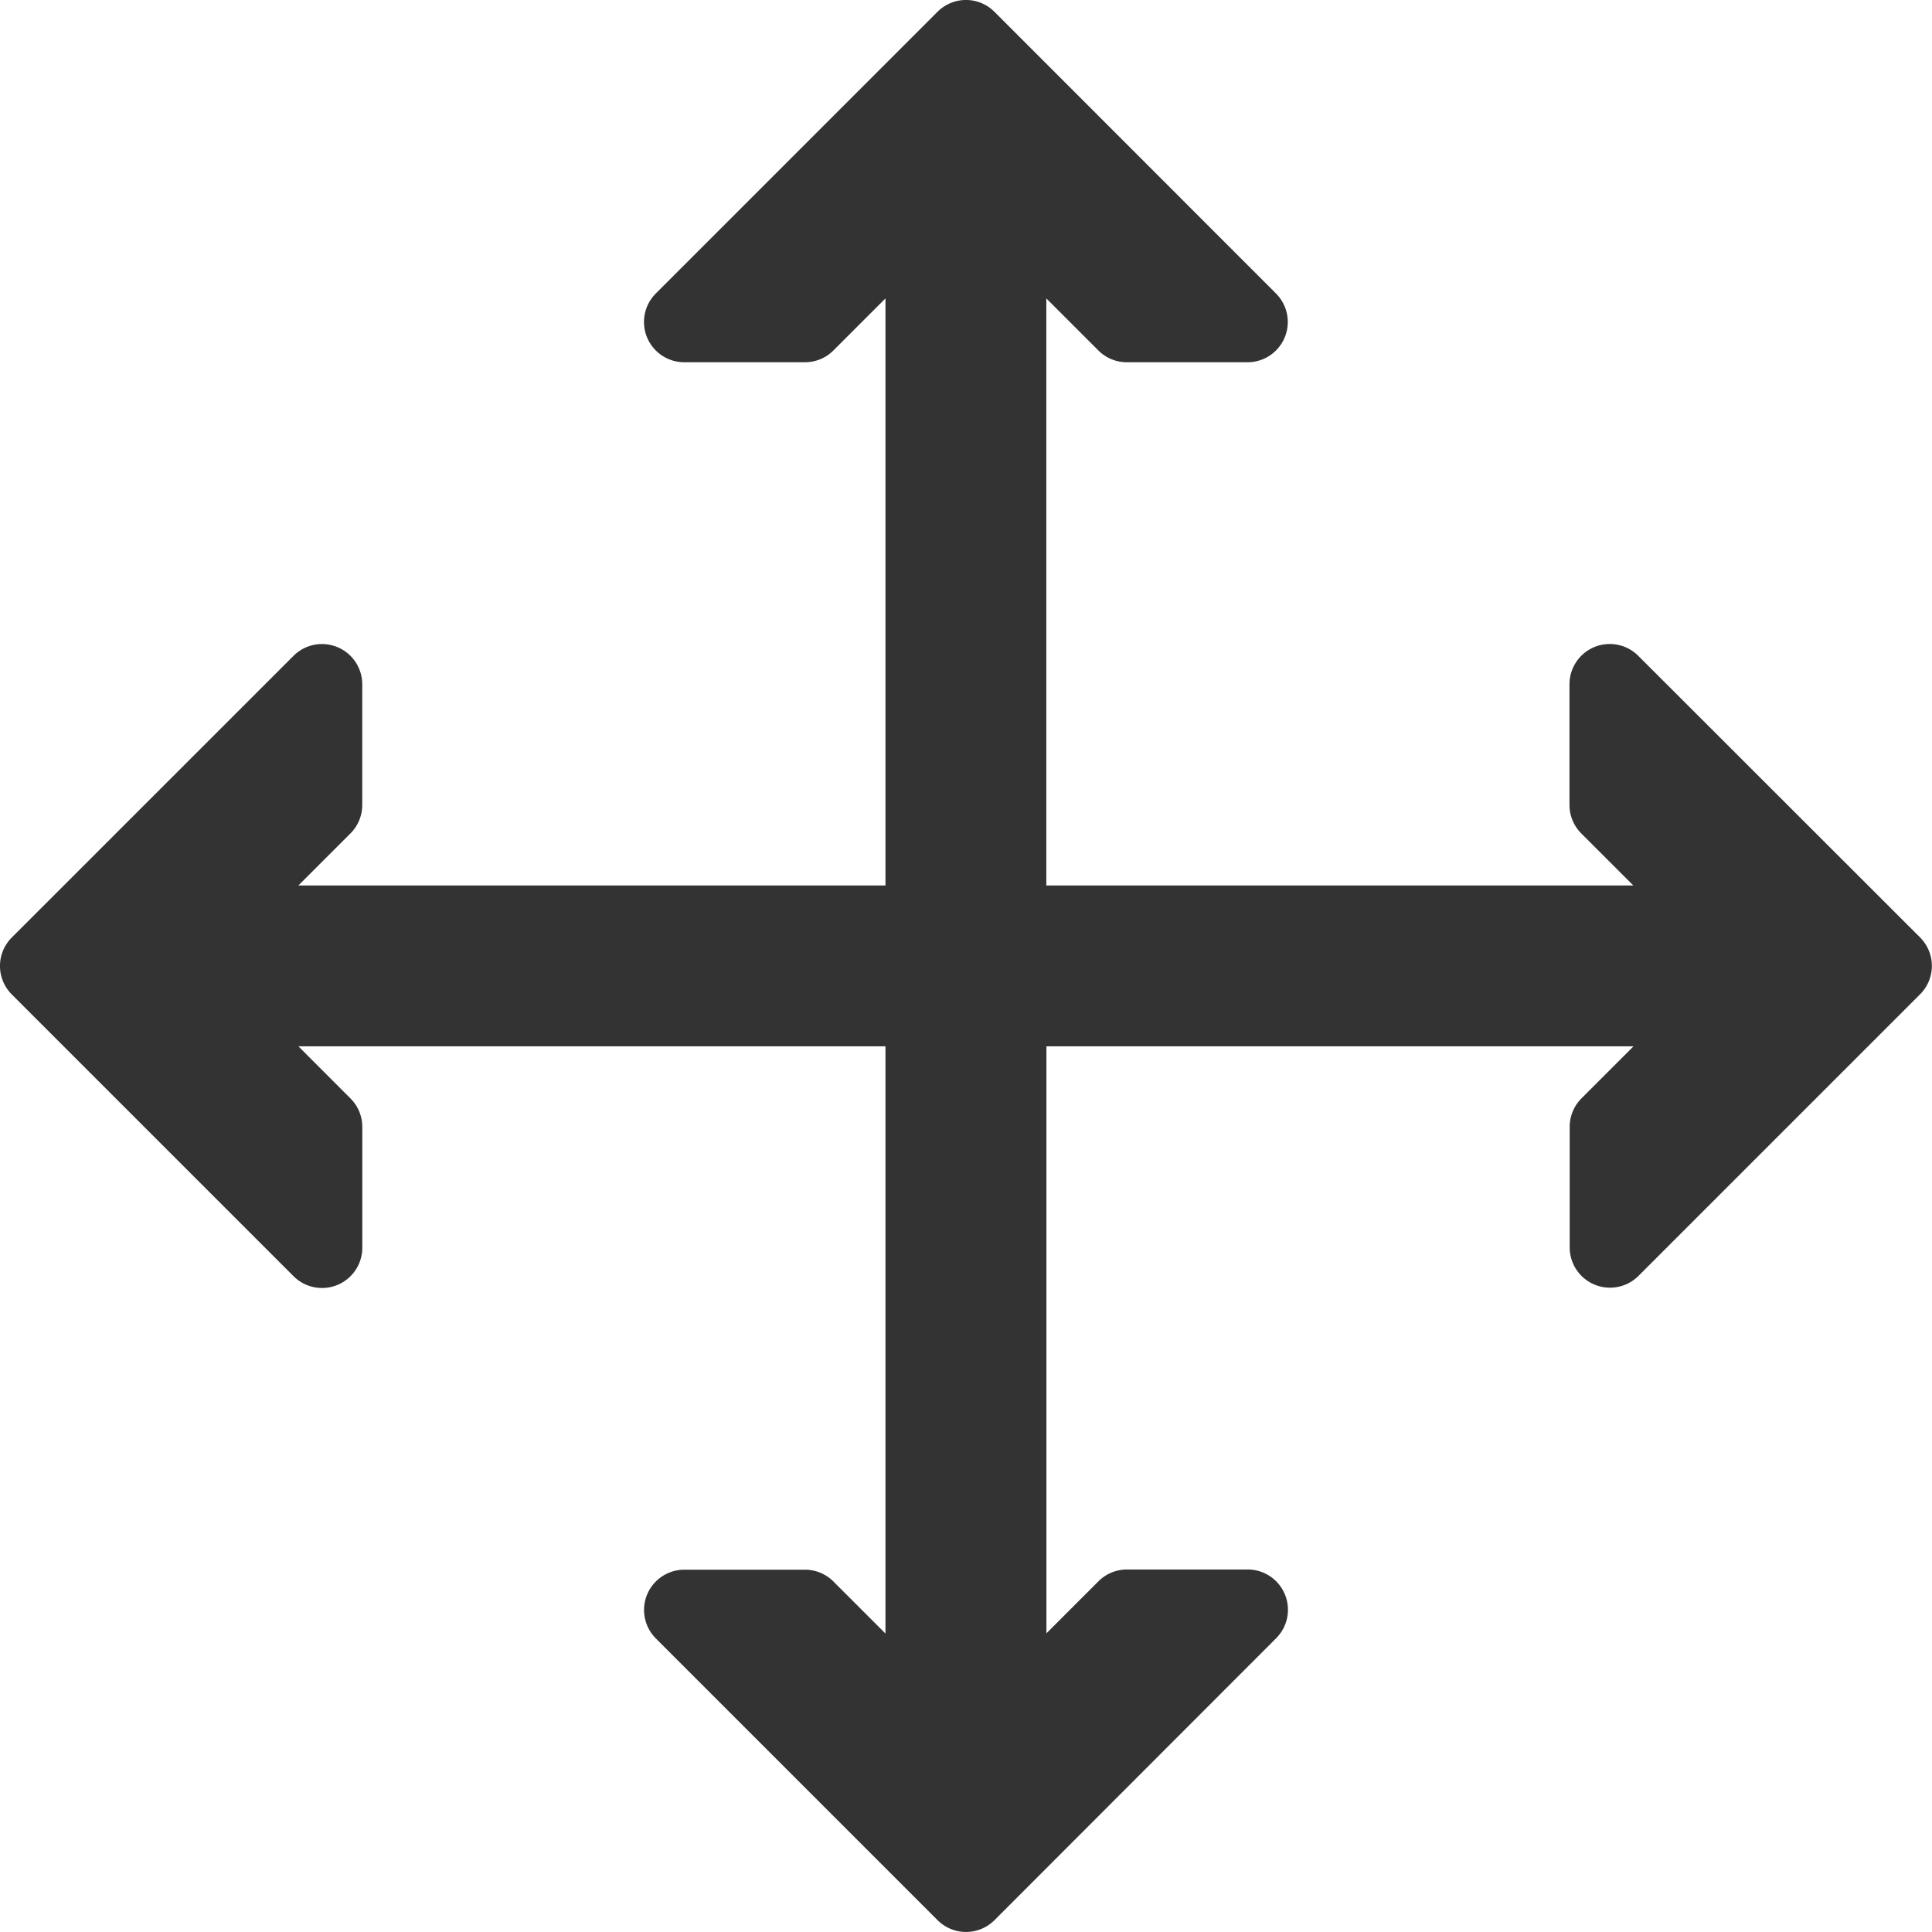 <svg id="move" xmlns="http://www.w3.org/2000/svg" width="36.56" height="36.559" viewBox="0 0 36.56 36.559">
  <g id="Grupo_83" data-name="Grupo 83" transform="translate(0 0)">
    <path id="Trazado_1622" data-name="Trazado 1622" d="M36.336,17.741,31,12.409a.762.762,0,0,0-1.3.538v2.285a.761.761,0,0,0,.223.539l.985.985H19.8V5.647l.985.985a.761.761,0,0,0,.539.223h2.285a.762.762,0,0,0,.538-1.3L18.818.223a.761.761,0,0,0-1.077,0L12.409,5.555a.762.762,0,0,0,.538,1.3h2.285a.761.761,0,0,0,.539-.223l.985-.985V16.756H5.647l.985-.985a.761.761,0,0,0,.223-.539V12.948a.762.762,0,0,0-1.3-.538L.223,17.741a.761.761,0,0,0,0,1.077L5.555,24.15a.761.761,0,0,0,.539.223.751.751,0,0,0,.292-.058.762.762,0,0,0,.47-.7V21.326a.761.761,0,0,0-.223-.539L5.647,19.8H16.756V30.912l-.985-.985a.761.761,0,0,0-.539-.223H12.948a.762.762,0,0,0-.538,1.3l5.332,5.332a.761.761,0,0,0,1.077,0L24.15,31a.762.762,0,0,0-.538-1.3H21.326a.761.761,0,0,0-.539.223l-.985.985V19.8H30.912l-.985.985a.761.761,0,0,0-.223.539v2.285a.762.762,0,0,0,.47.7.753.753,0,0,0,.292.058A.761.761,0,0,0,31,24.15l5.332-5.332A.761.761,0,0,0,36.336,17.741Z" transform="translate(0 0)" fill="#333"/>
  </g>
</svg>
